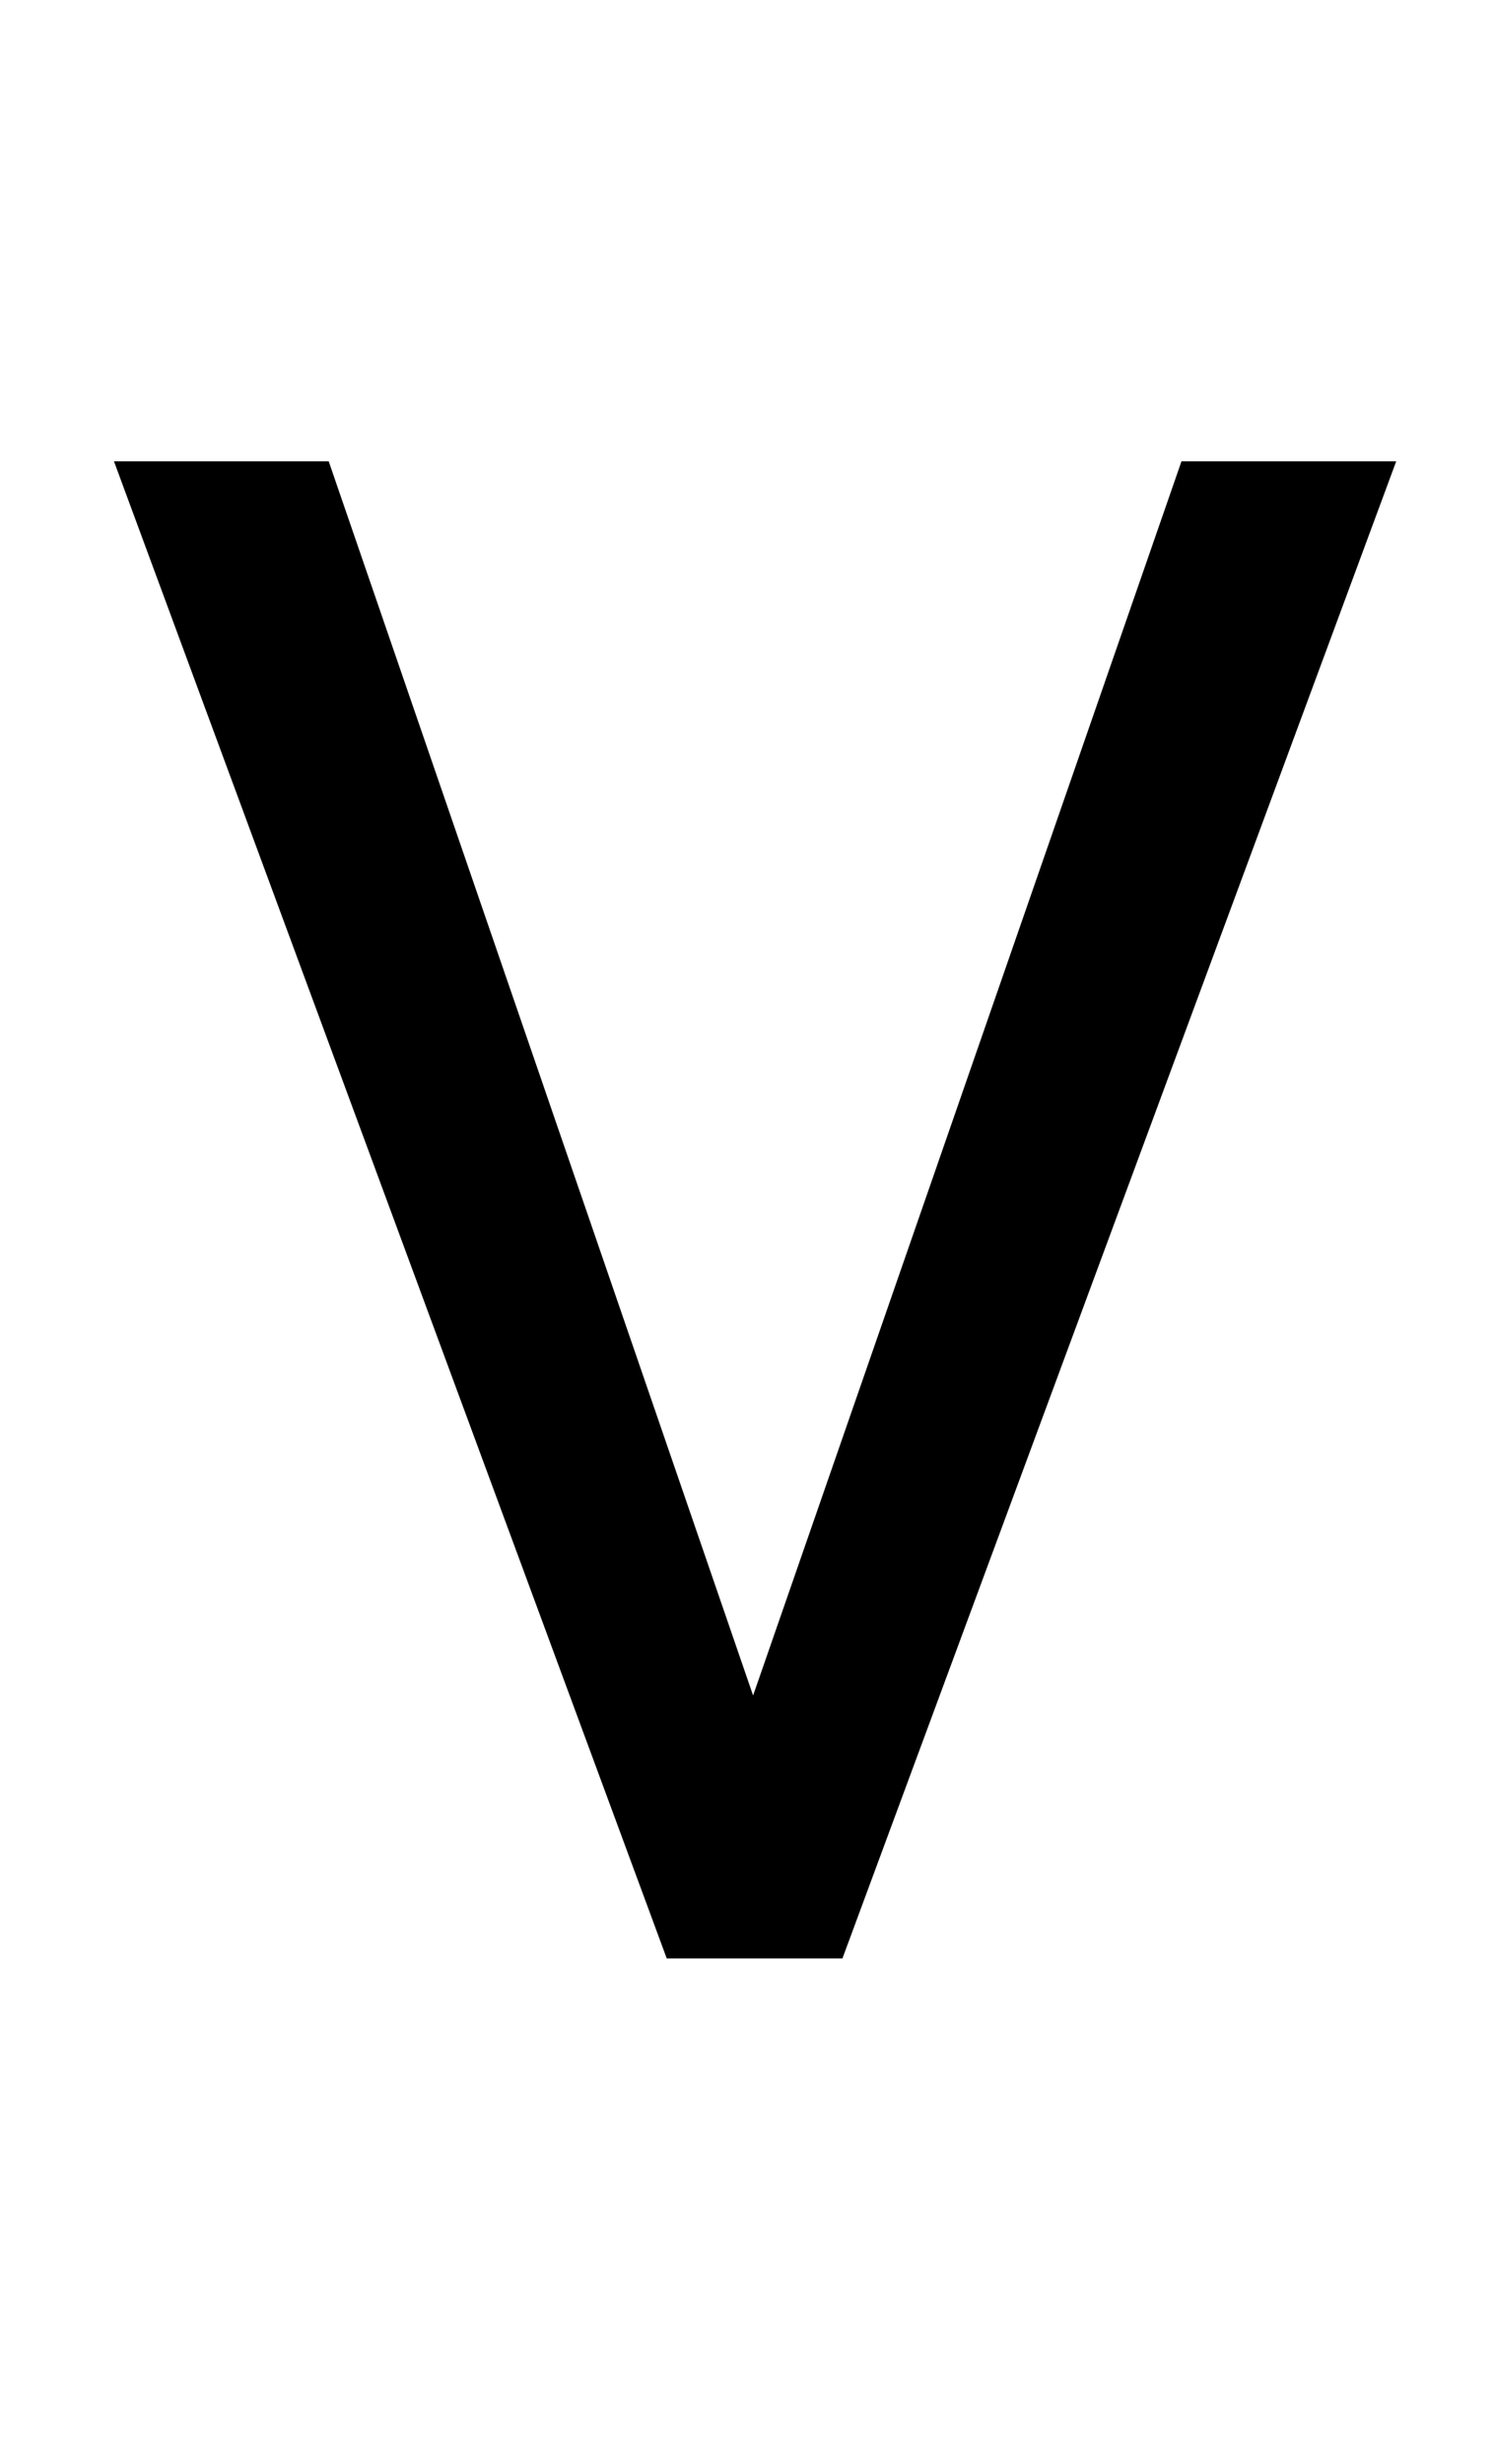 <svg width="71" height="117" viewBox="0 0 71 117" fill="none" xmlns="http://www.w3.org/2000/svg">
<path d="M35.201 82.209L56.148 21.906H66.353L40.035 93H32.76L35.201 82.209ZM15.621 21.906L36.373 82.209L38.961 93H31.686L5.416 21.906H15.621Z" fill="black"/>
</svg>
